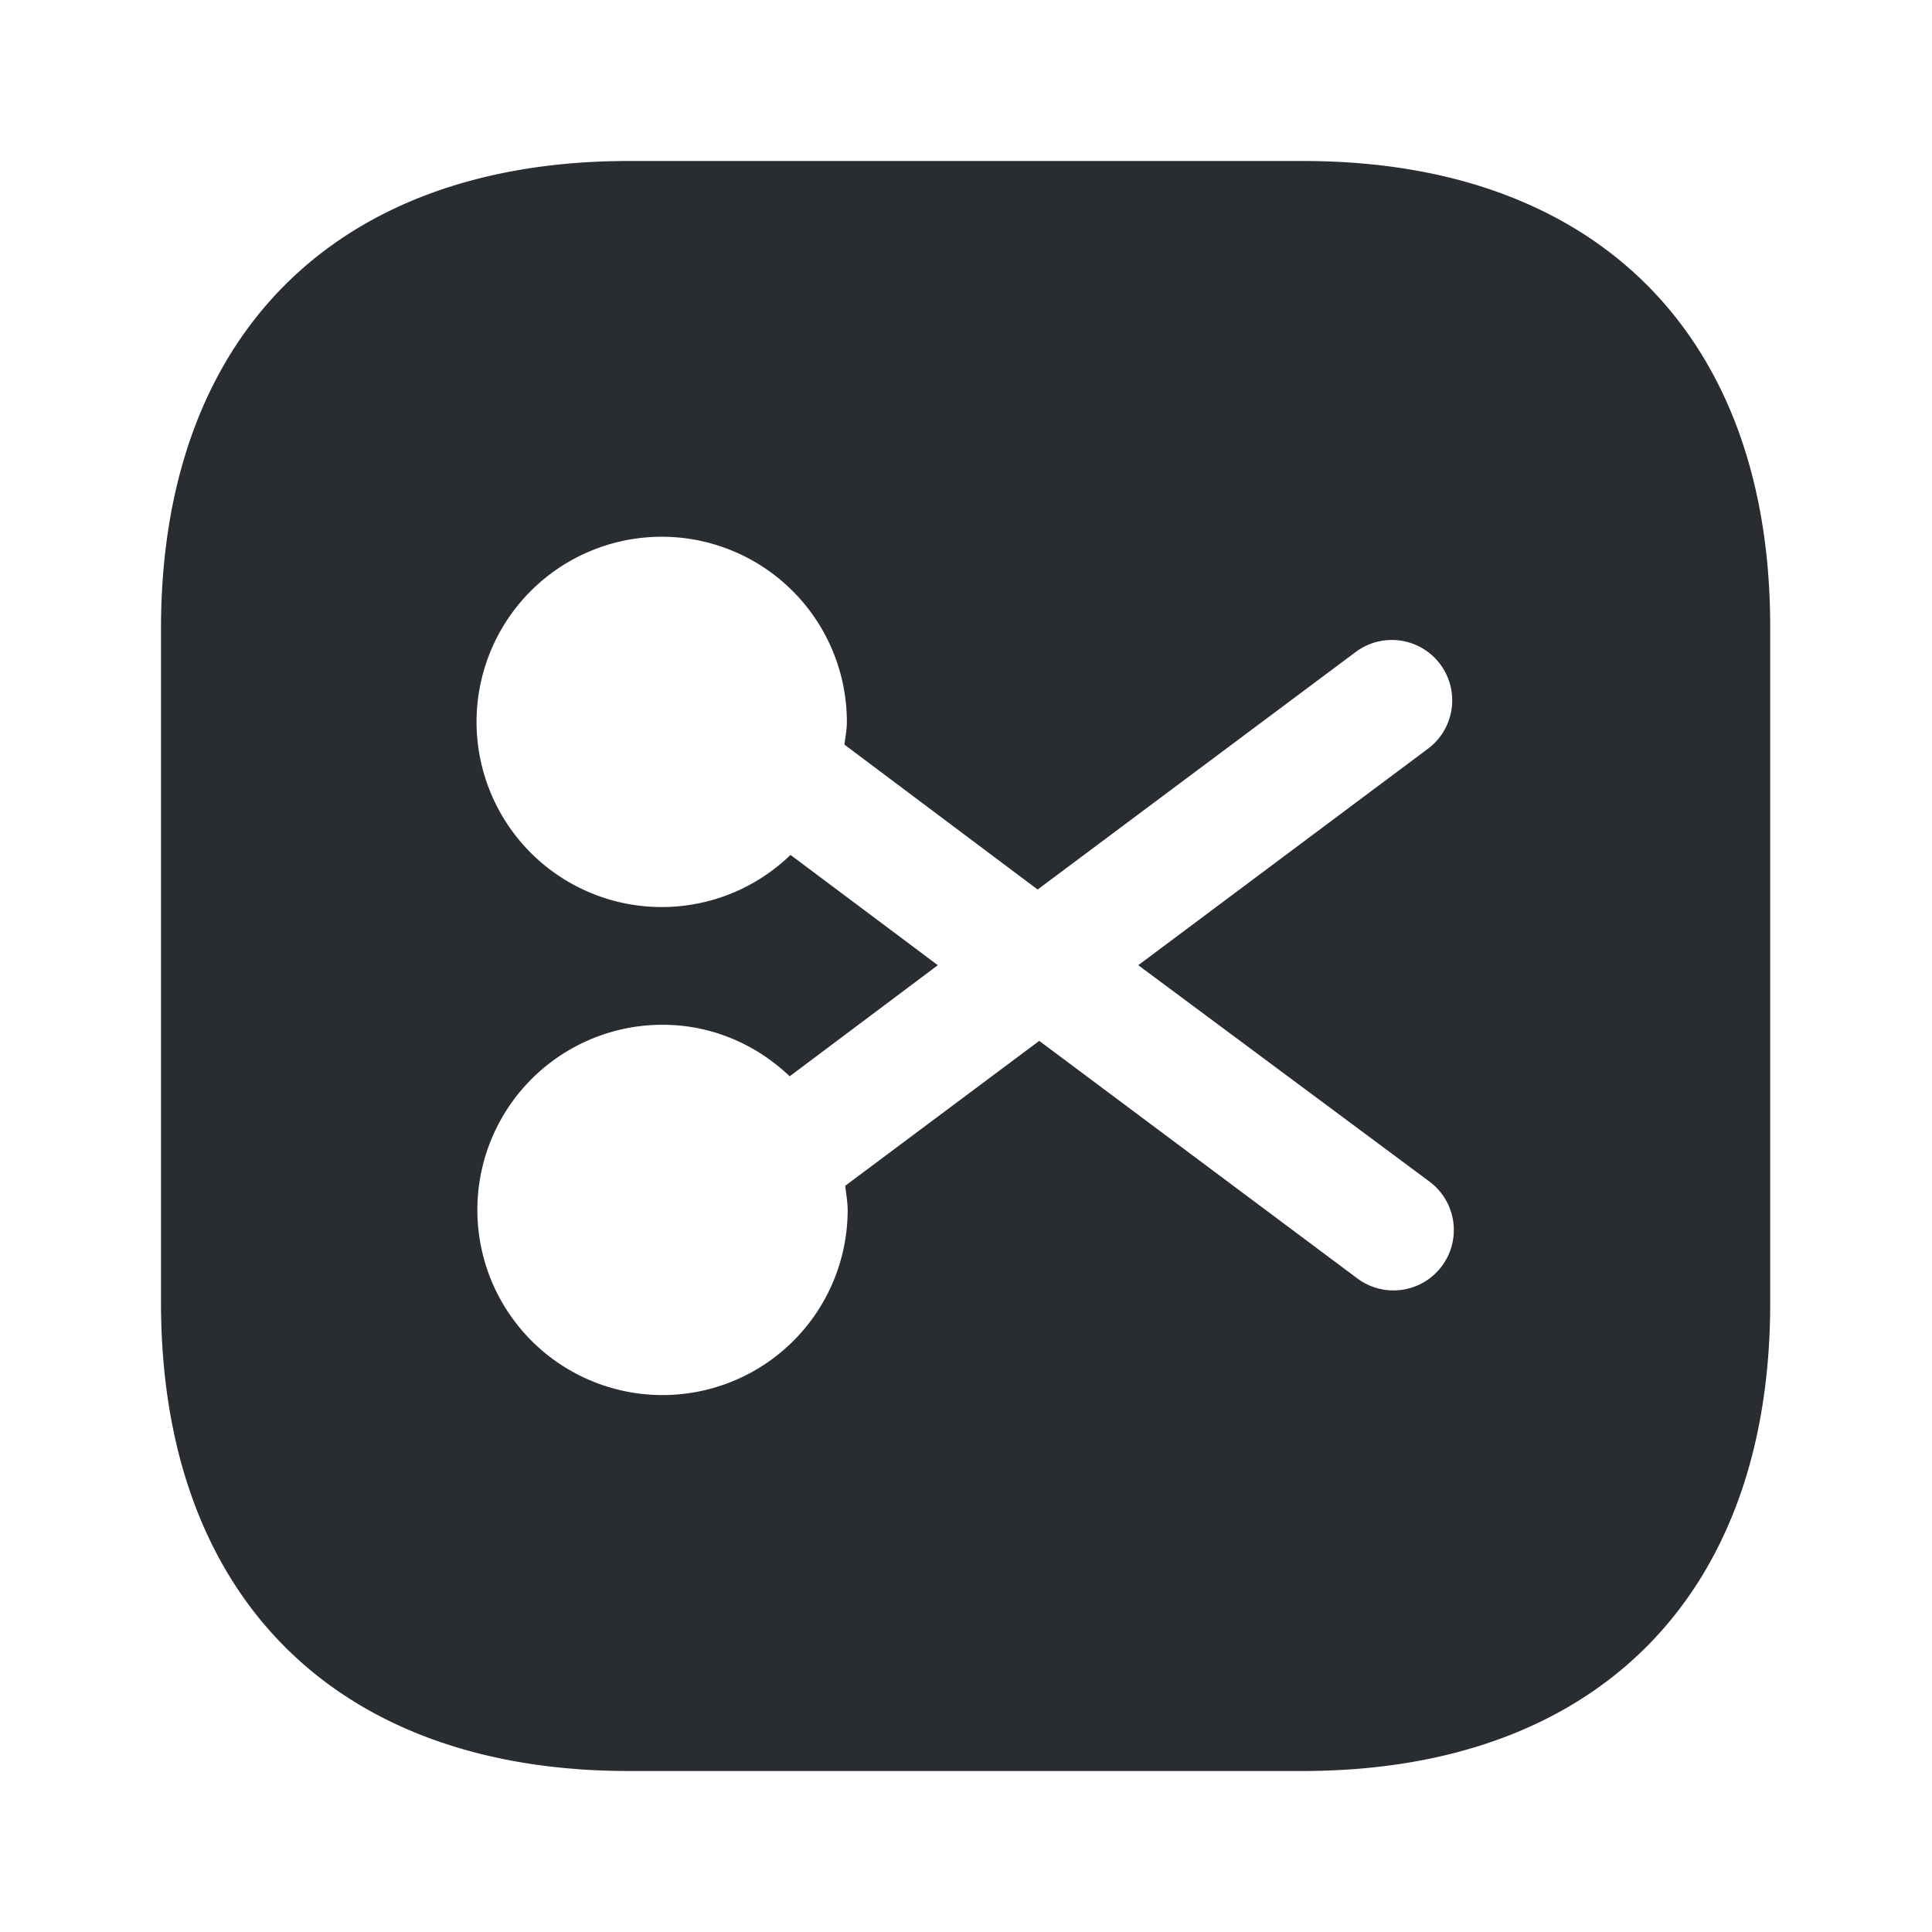 <svg xmlns="http://www.w3.org/2000/svg" width="24" height="24" fill="none" viewBox="0 0 24 24"><path fill="#292D32" d="M16.19 2H7.81C4.17 2 2 4.17 2 7.81v8.37C2 19.83 4.17 22 7.81 22h8.37c3.64 0 5.81-2.17 5.81-5.81V7.81C22 4.17 19.83 2 16.19 2m1.57 12.68a.75.75 0 0 1-.9 1.2l-3.95-2.95-2.41 1.8c.01.1.03.2.03.3a2.3 2.3 0 1 1-2.3-2.3c.62 0 1.17.25 1.58.64l1.84-1.38-1.83-1.37a2.3 2.3 0 1 1 .7-1.65c0 .1-.02.19-.03.28l2.4 1.8 3.95-2.95a.75.75 0 0 1 .9 1.2l-3.6 2.69z"/></svg>